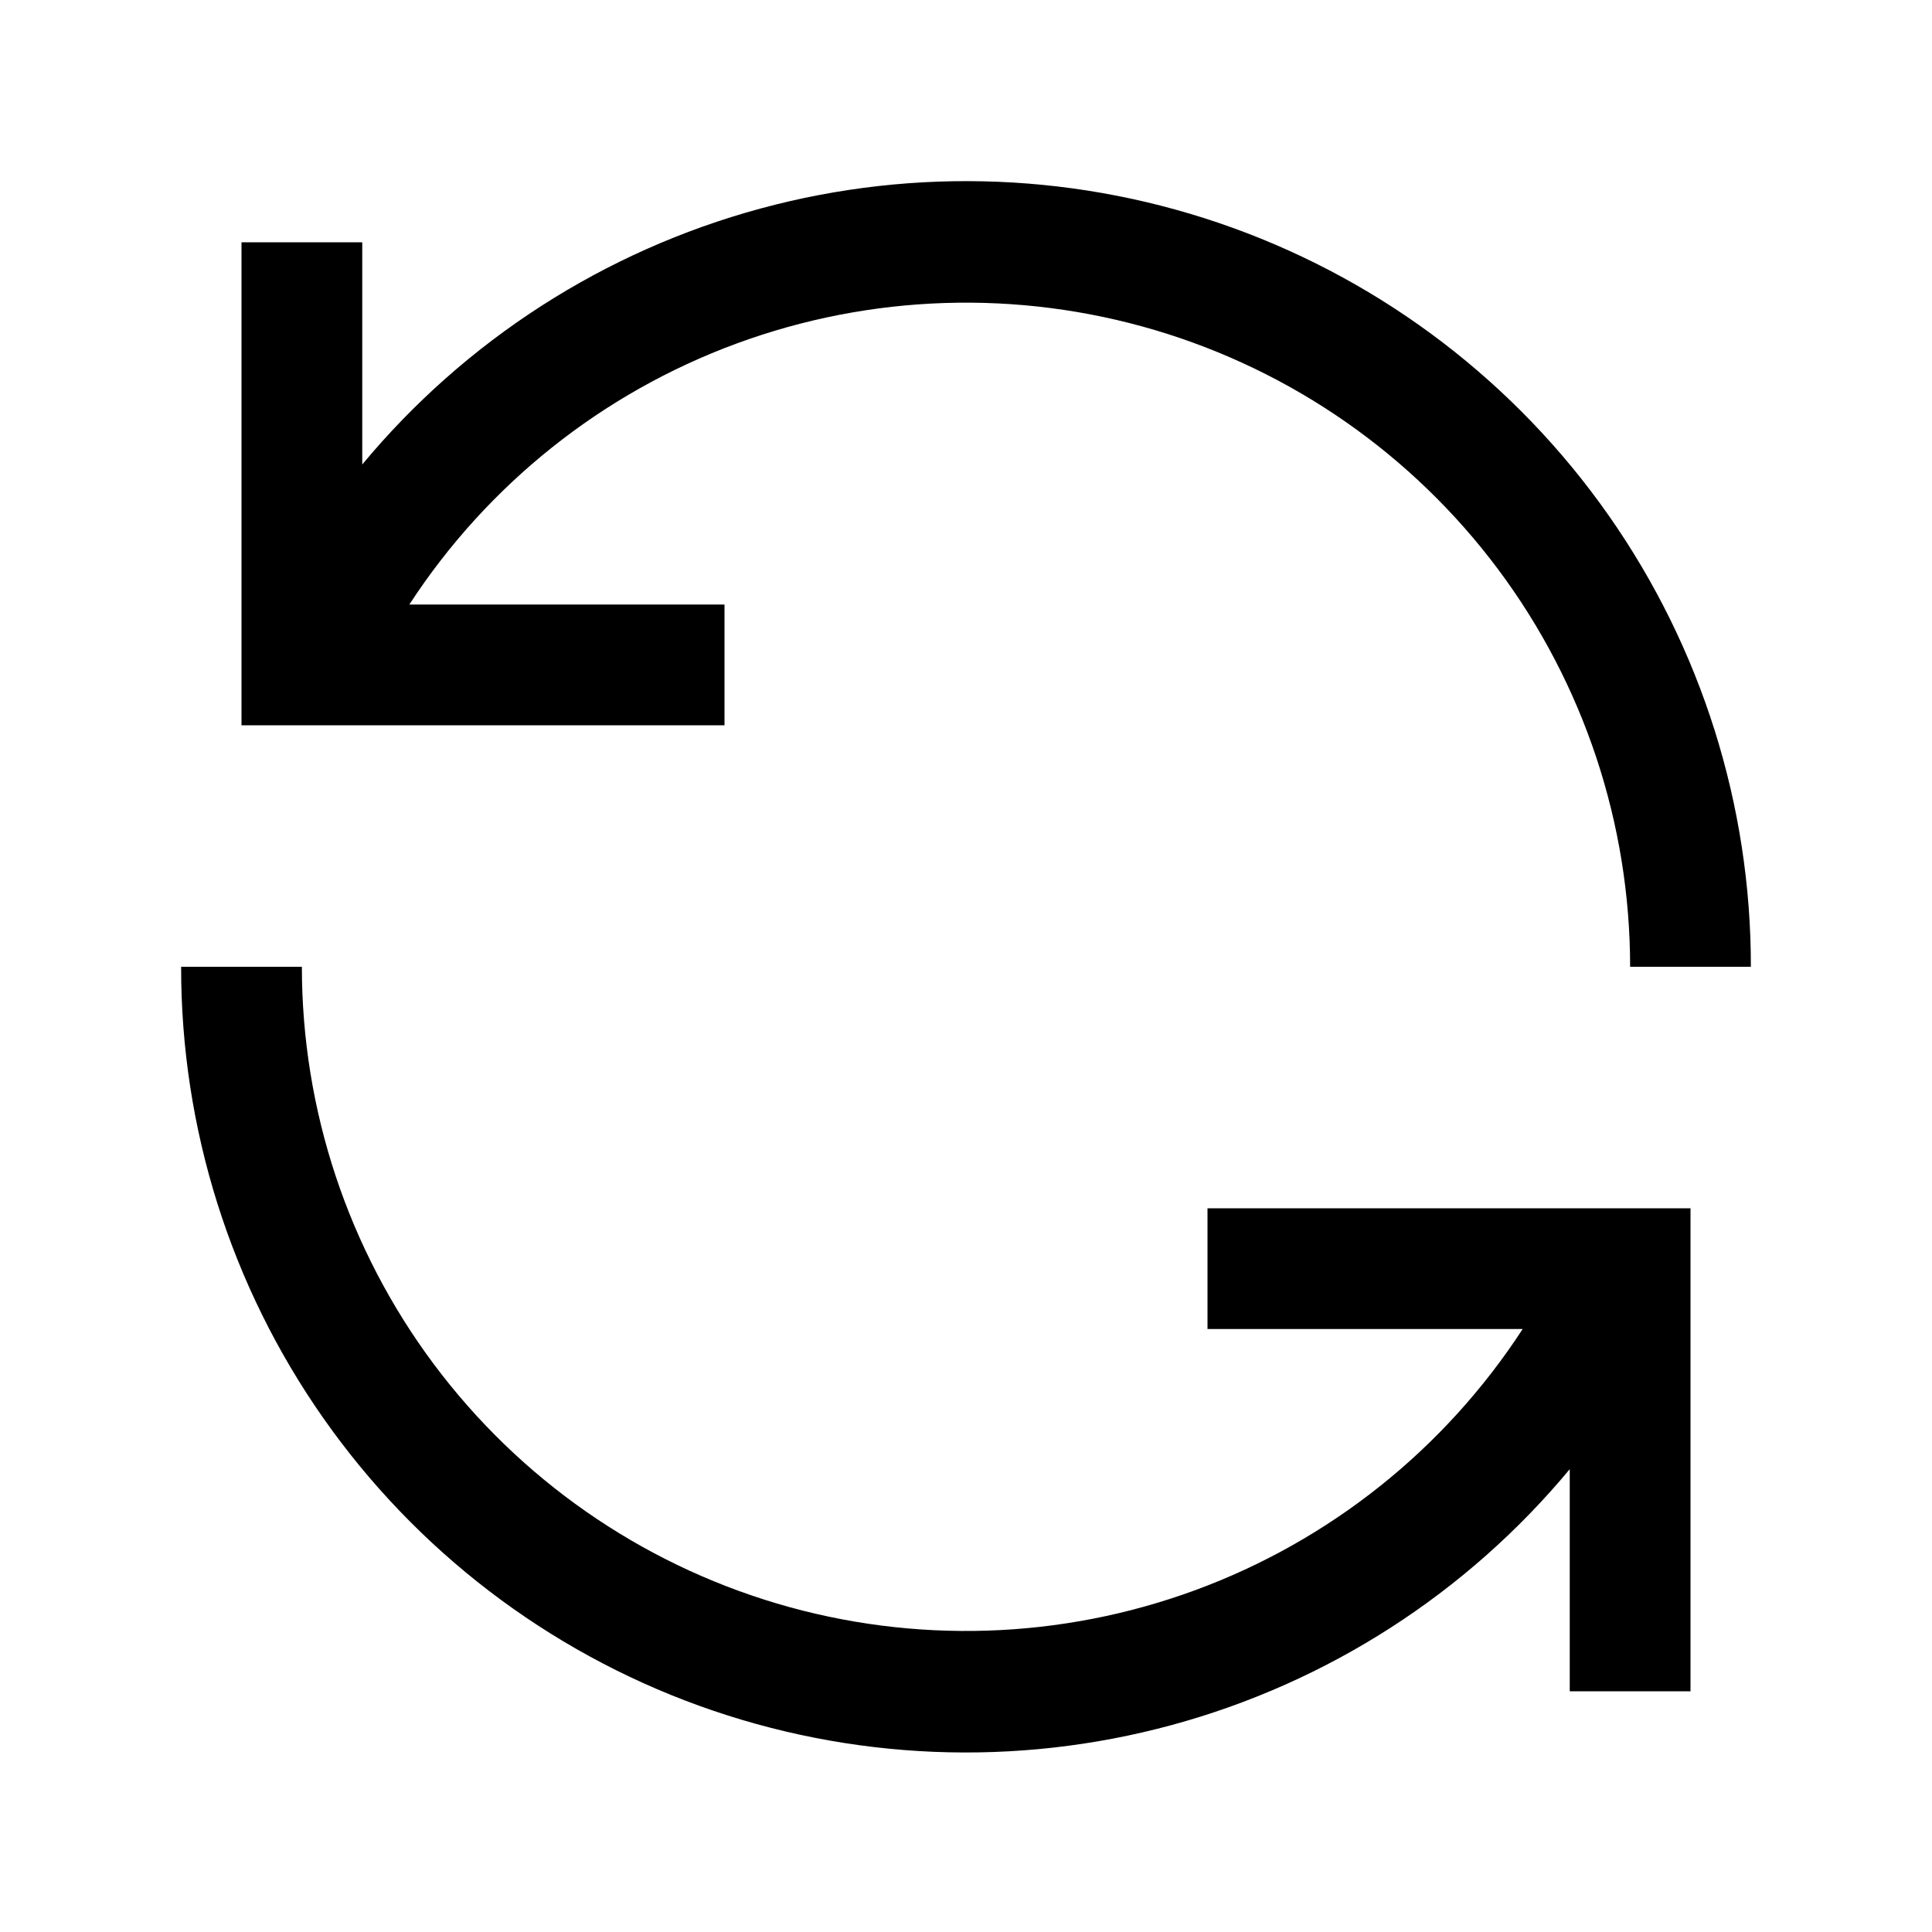 <svg width="32" height="32" viewBox="0 0 32 32" fill="none" xmlns="http://www.w3.org/2000/svg">
<path fill-rule="evenodd" clip-rule="evenodd" d="M6.78 10.013H12V12.013H4V4.013H6V7.693C7.709 5.636 10.011 4.156 12.592 3.455C15.173 2.754 17.907 2.865 20.422 3.775C22.937 4.685 25.11 6.348 26.645 8.538C28.18 10.729 29.003 13.339 29 16.013H27C27 13.642 26.234 11.334 24.816 9.433C23.397 7.533 21.403 6.142 19.129 5.467C16.856 4.793 14.425 4.871 12.2 5.69C9.974 6.509 8.073 8.026 6.78 10.013ZM25.22 22.013H20V20.013H28V28.013H26V24.334C24.291 26.391 21.989 27.871 19.408 28.572C16.827 29.273 14.093 29.161 11.578 28.252C9.063 27.342 6.89 25.678 5.355 23.488C3.819 21.298 2.997 18.688 3 16.013H5C5 18.385 5.766 20.693 7.184 22.593C8.603 24.494 10.597 25.885 12.871 26.56C15.144 27.234 17.575 27.156 19.8 26.337C22.026 25.518 23.927 24.001 25.22 22.013Z" fill="black"/>
</svg>

